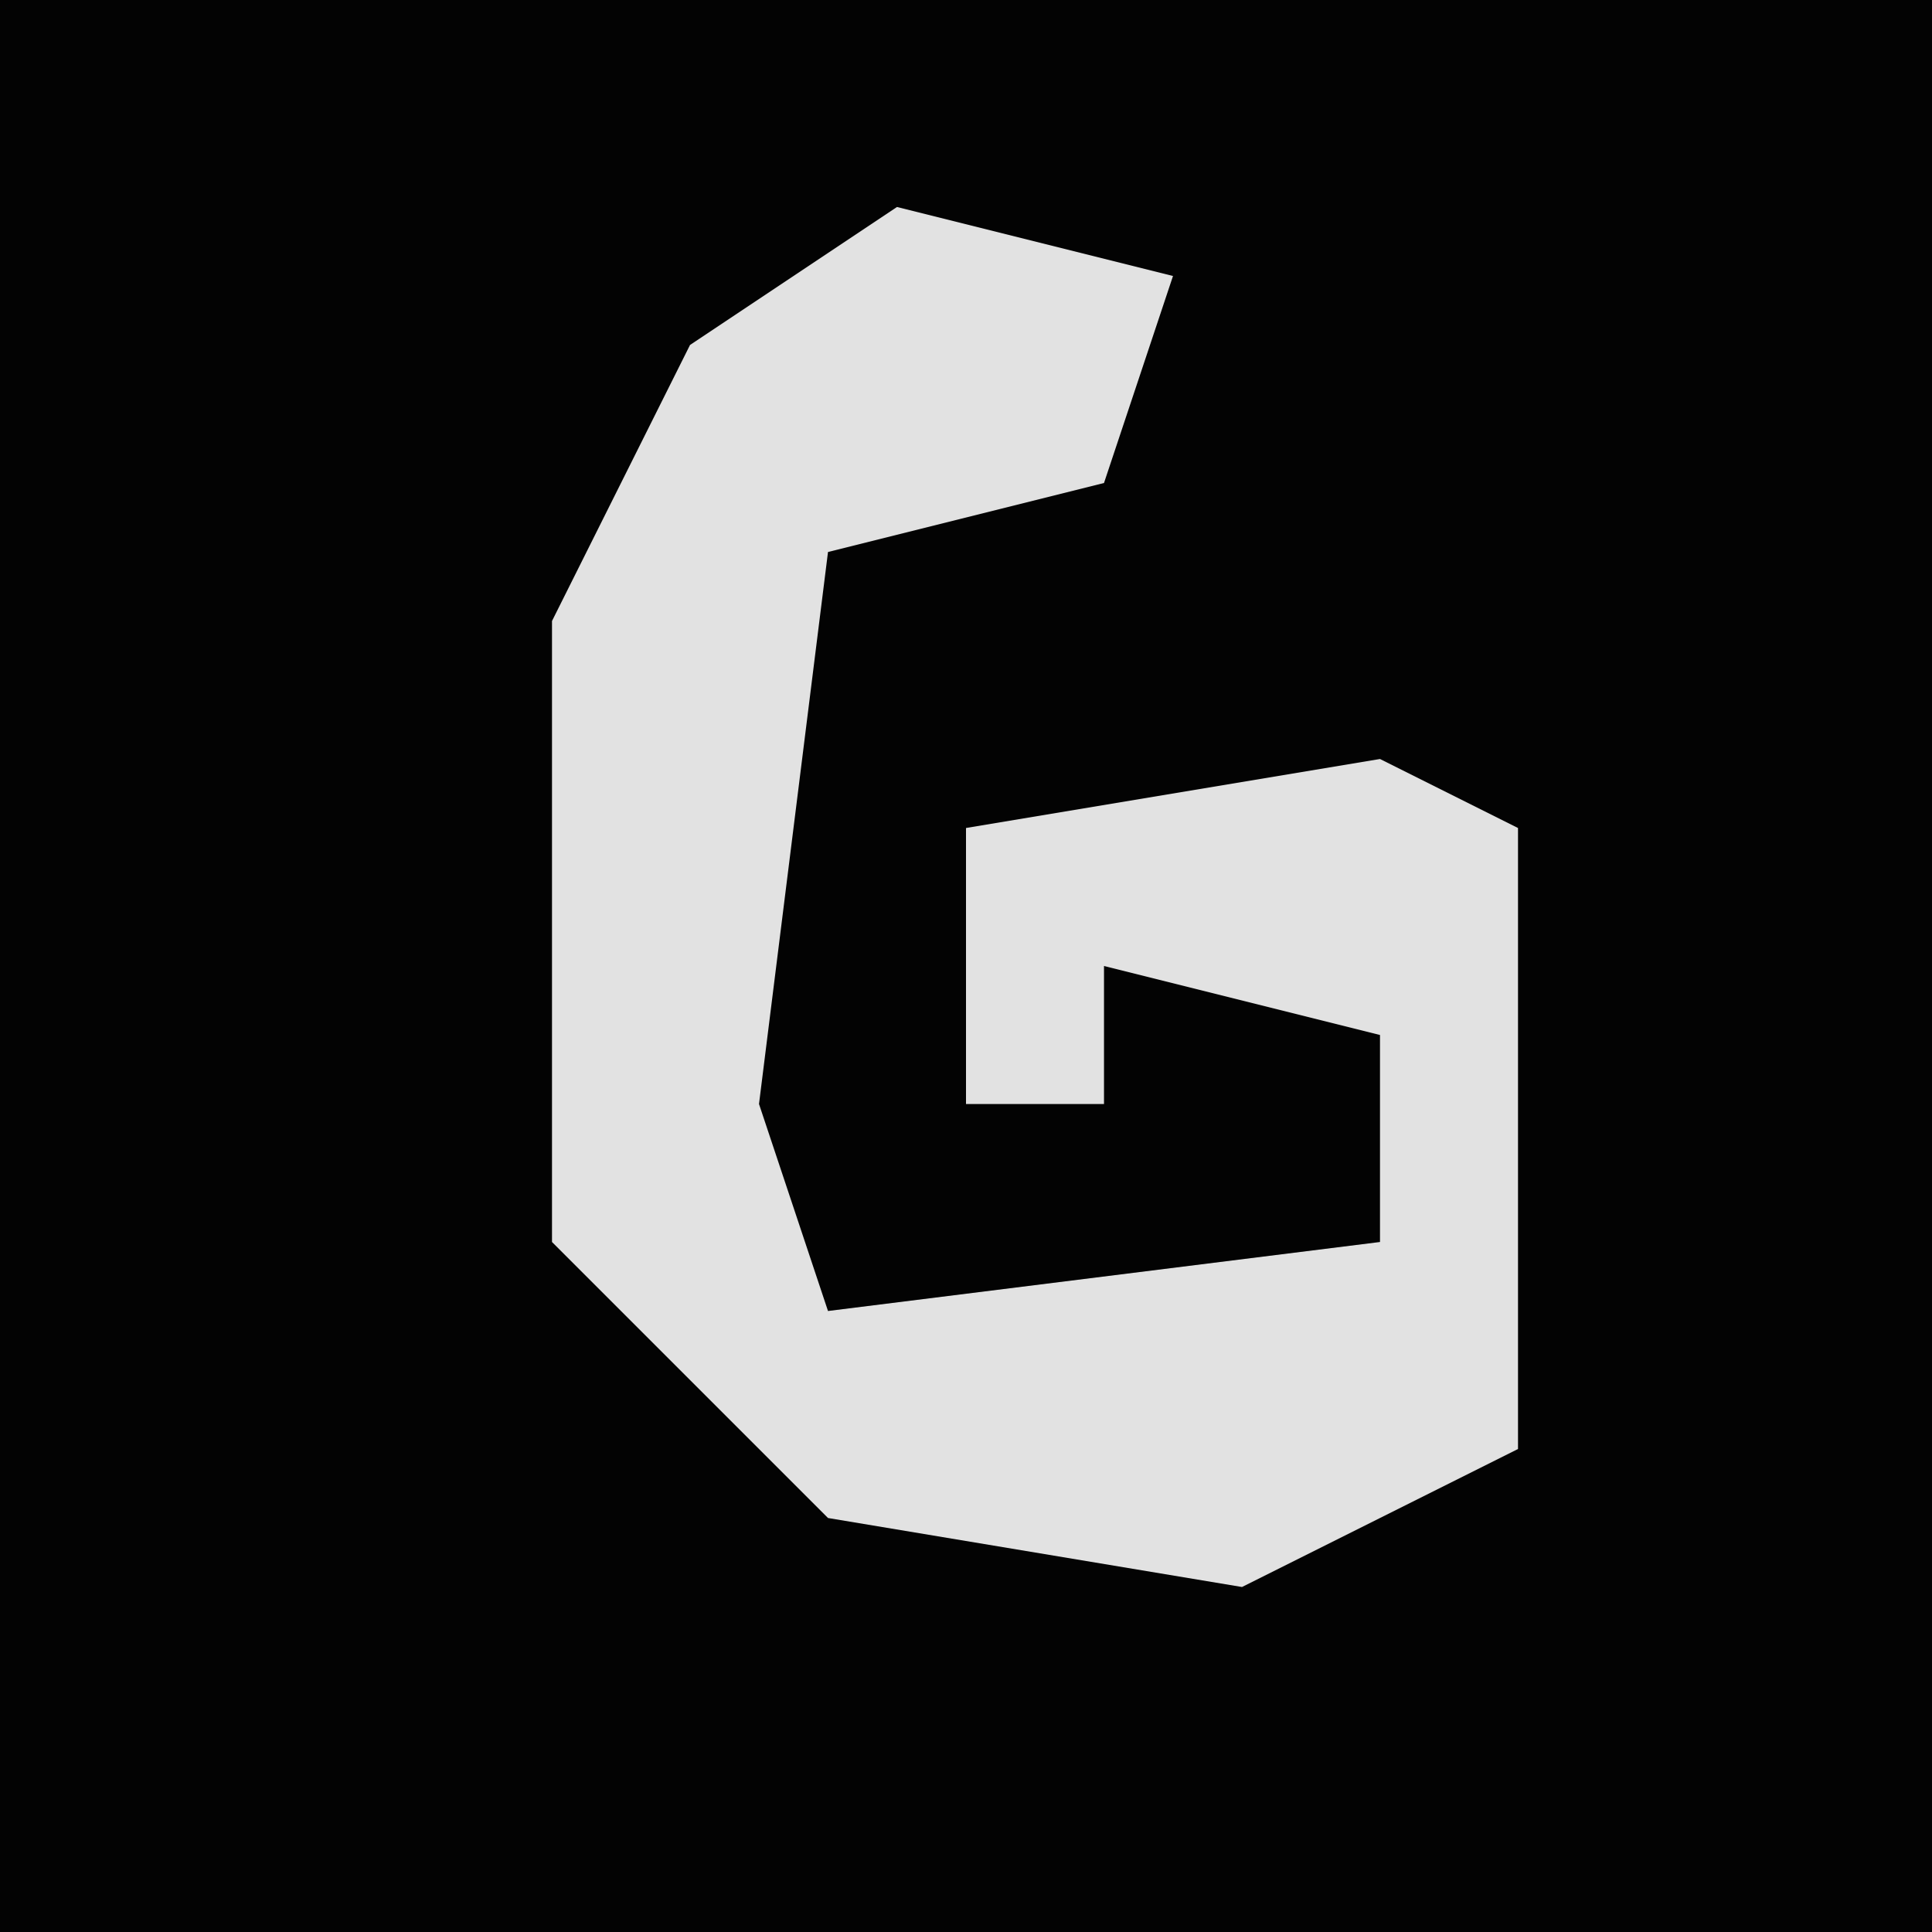 <?xml version="1.0" encoding="UTF-8"?>
<svg version="1.1" xmlns="http://www.w3.org/2000/svg" width="28" height="28">
<path d="M0,0 L28,0 L28,28 L0,28 Z " fill="#030303" transform="translate(0,0)"/>
<path d="M0,0 L4,1 L3,4 L-1,5 L-2,13 L-1,16 L7,15 L7,12 L3,11 L3,13 L1,13 L1,9 L7,8 L9,9 L9,18 L5,20 L-1,19 L-5,15 L-5,6 L-3,2 Z " fill="#E2E2E2" transform="translate(13,3)"/>
</svg>
